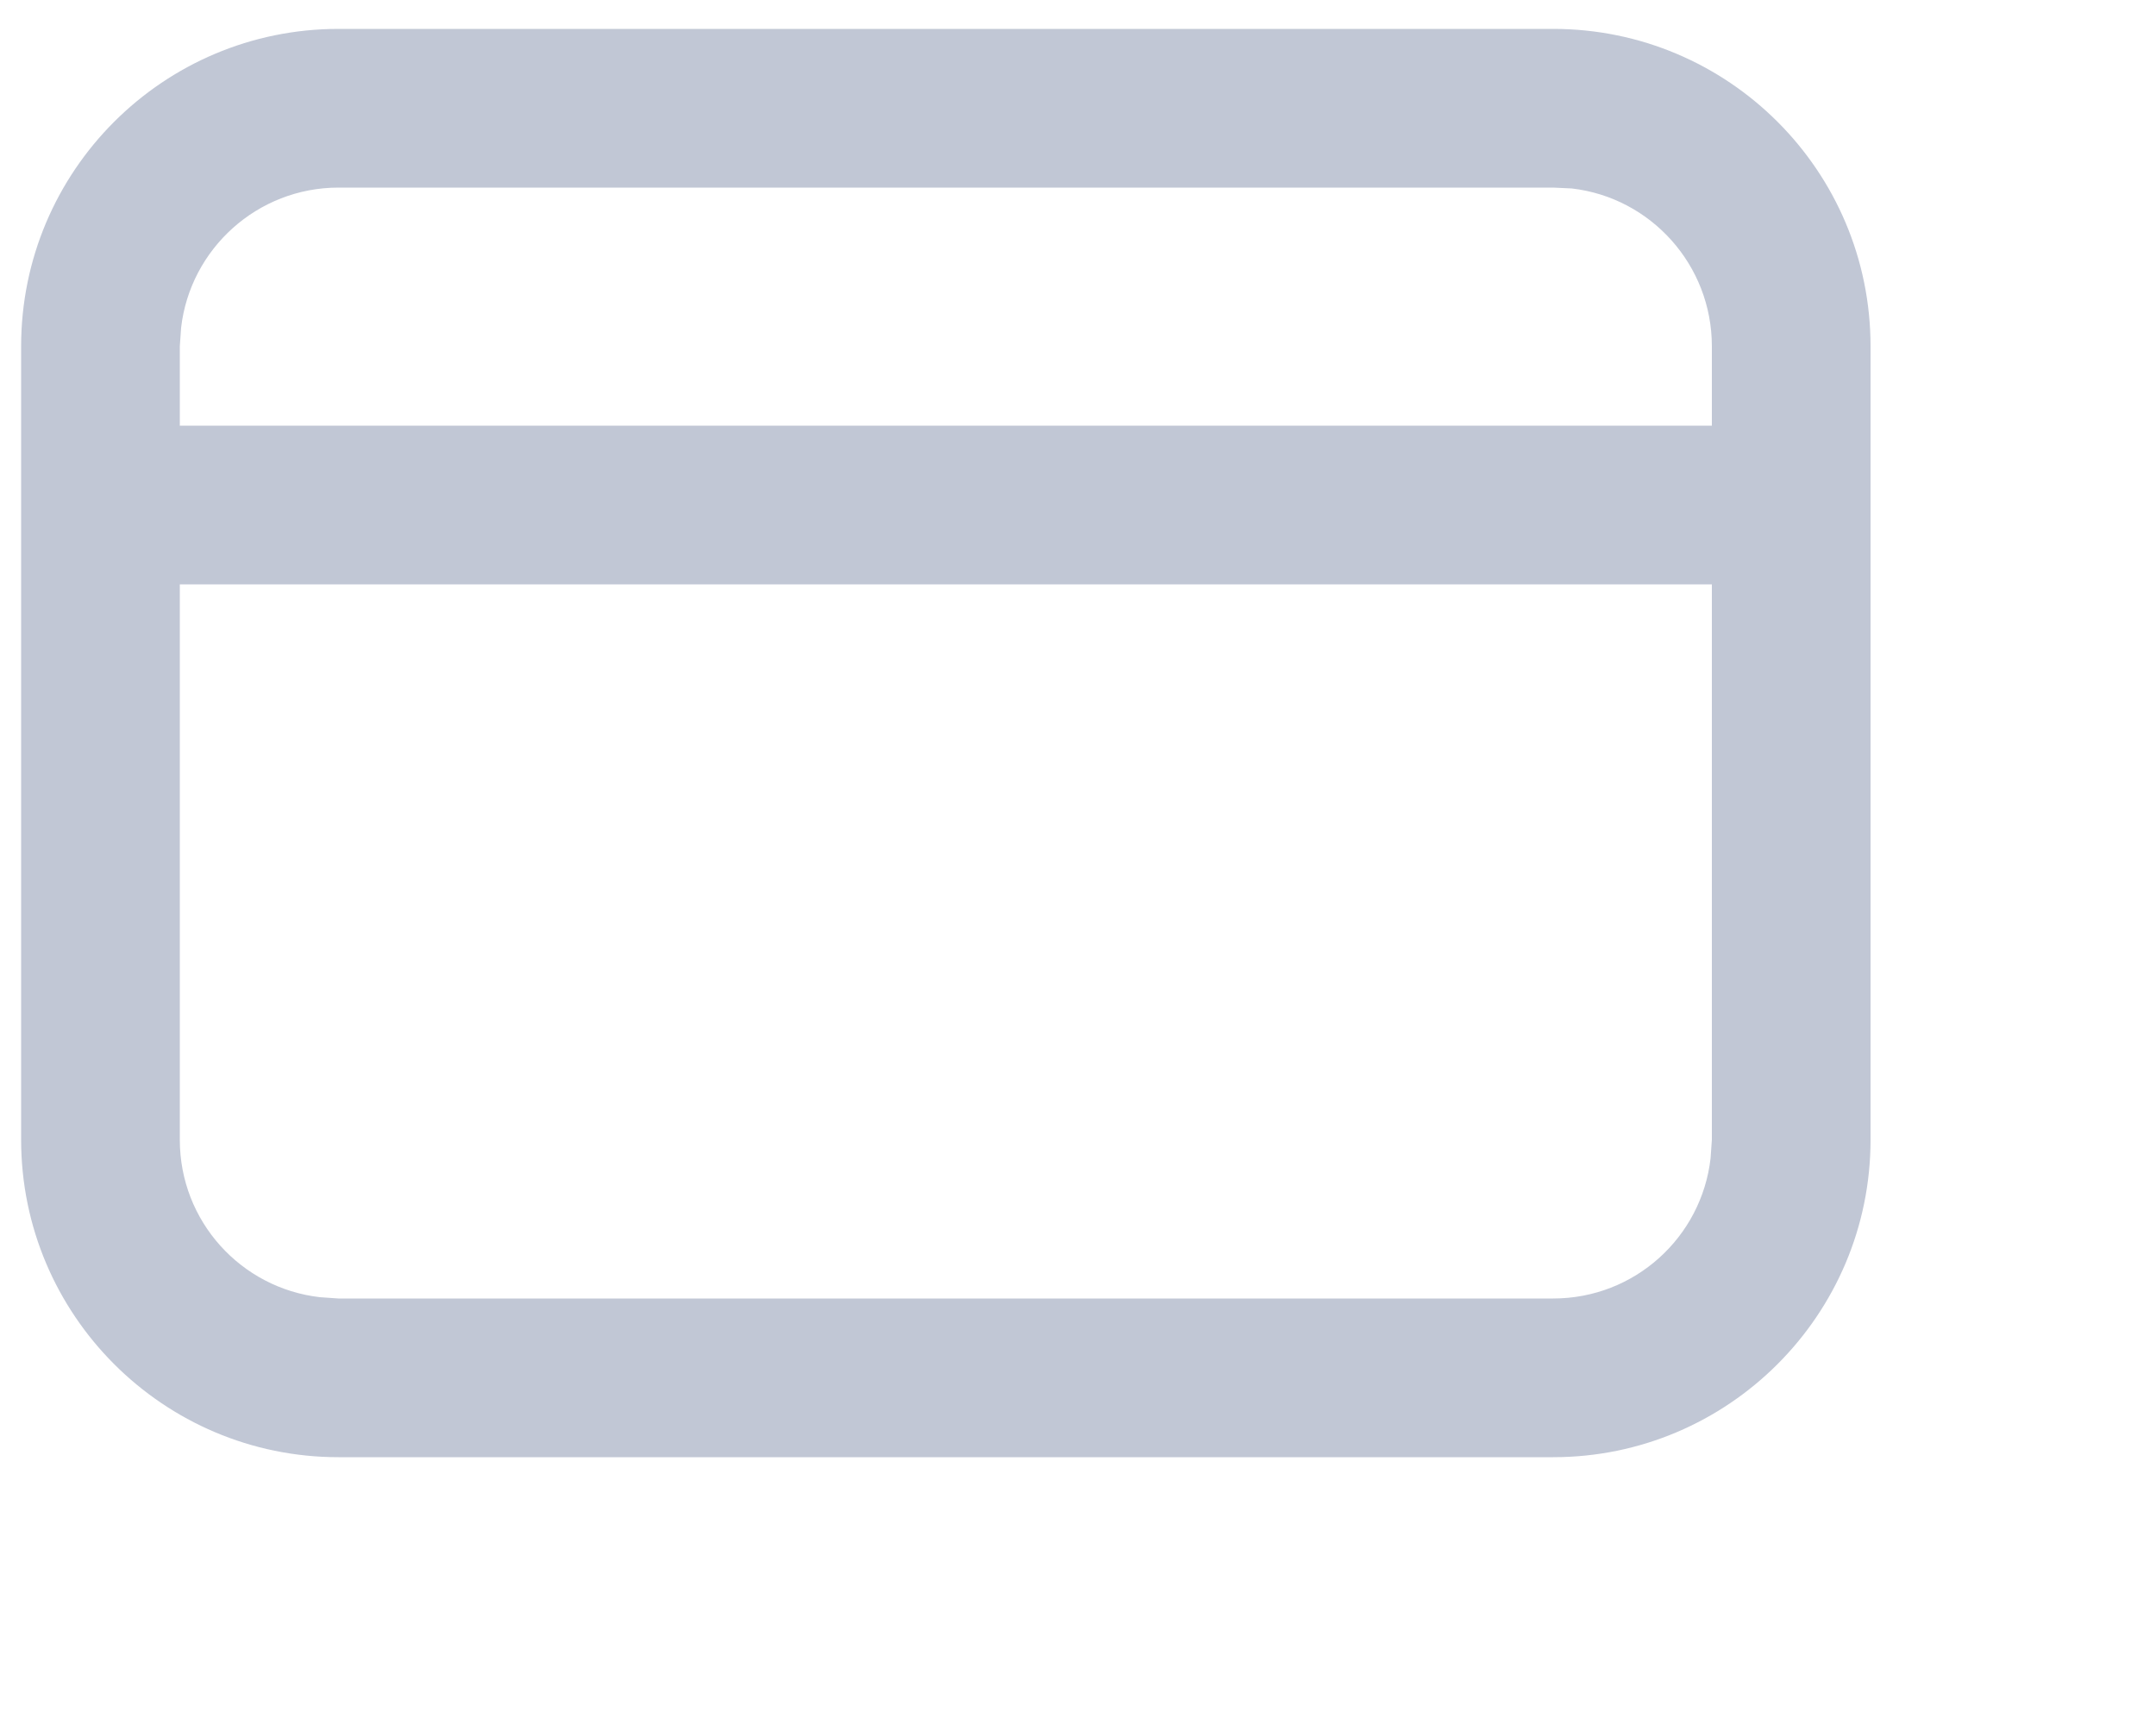 <svg width="5" height="4" viewBox="0 0 5 4" fill="none" xmlns="http://www.w3.org/2000/svg">
<path d="M3.602 0.067C4.008 0.067 4.338 0.396 4.338 0.803V2.643C4.338 3.049 4.008 3.379 3.602 3.379H0.785C0.379 3.379 0.049 3.049 0.049 2.643V0.803C0.049 0.396 0.379 0.067 0.785 0.067H3.602ZM3.97 1.355H0.417L0.417 2.643C0.417 2.832 0.559 2.987 0.742 3.008L0.785 3.011H3.602C3.791 3.011 3.946 2.869 3.967 2.686L3.97 2.643L3.97 1.355ZM3.602 0.435H0.785C0.597 0.435 0.441 0.577 0.42 0.76L0.417 0.803L0.417 0.987H3.97L3.97 0.803C3.97 0.614 3.828 0.458 3.645 0.437L3.602 0.435Z" fill="#C1C7D5"/>
</svg>

